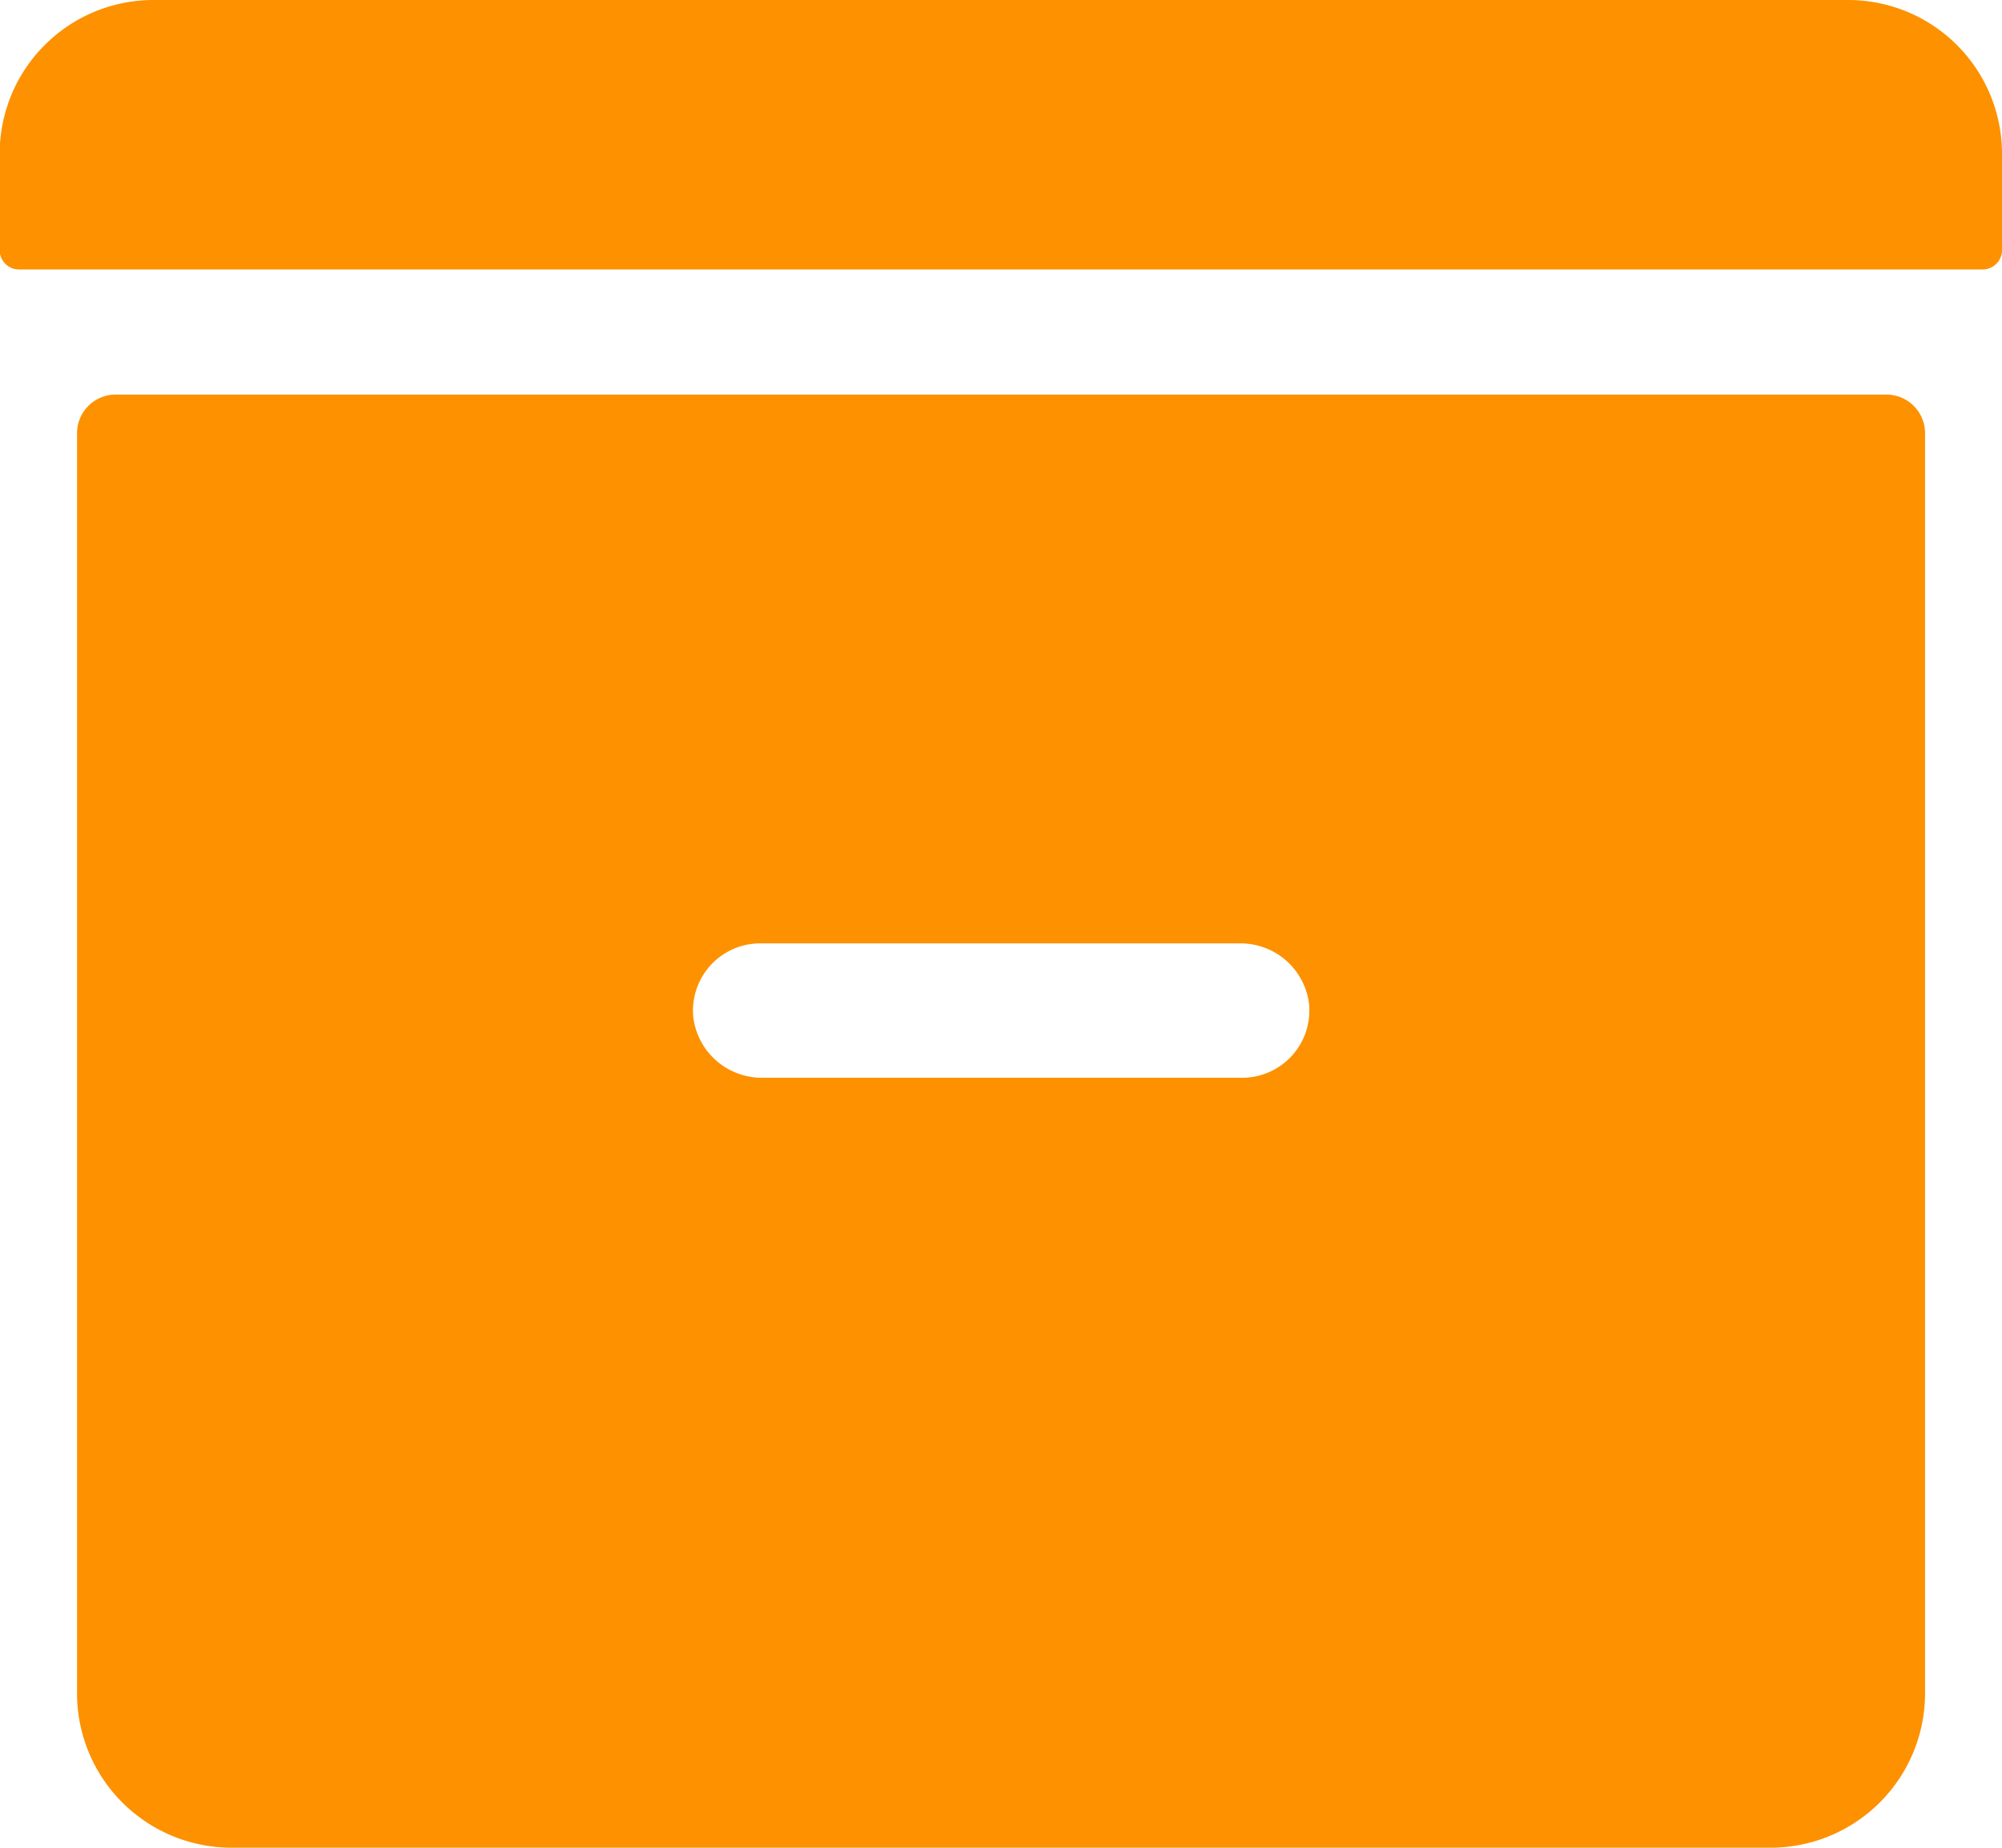 <svg xmlns="http://www.w3.org/2000/svg" width="23.833" height="22" viewBox="0 0 23.833 22">
  <g id="Icon_ionic-ios-archive" data-name="Icon ionic-ios-archive" transform="translate(-3.375 -4.5)">
    <path id="Path_1313" data-name="Path 1313" d="M26.979,7.708H3.6a.23.23,0,0,1-.229-.229V6.333A1.831,1.831,0,0,1,5.208,4.5H25.375a1.831,1.831,0,0,1,1.833,1.833V7.479A.23.23,0,0,1,26.979,7.708Z" fill="#fd9100"/>
    <path id="Path_1314" data-name="Path 1314" d="M26.042,10.266H4.958a.46.46,0,0,0-.458.458v15.01a1.839,1.839,0,0,0,1.833,1.833H24.667A1.839,1.839,0,0,0,26.5,25.734V10.724A.46.46,0,0,0,26.042,10.266ZM18.365,18.4H12.658a.822.822,0,0,1-.819-.7.8.8,0,0,1,.8-.9h5.706a.822.822,0,0,1,.819.7A.8.8,0,0,1,18.365,18.4Z" transform="translate(-0.208 -1.068)" fill="#fd9100"/>
  </g>
</svg>
